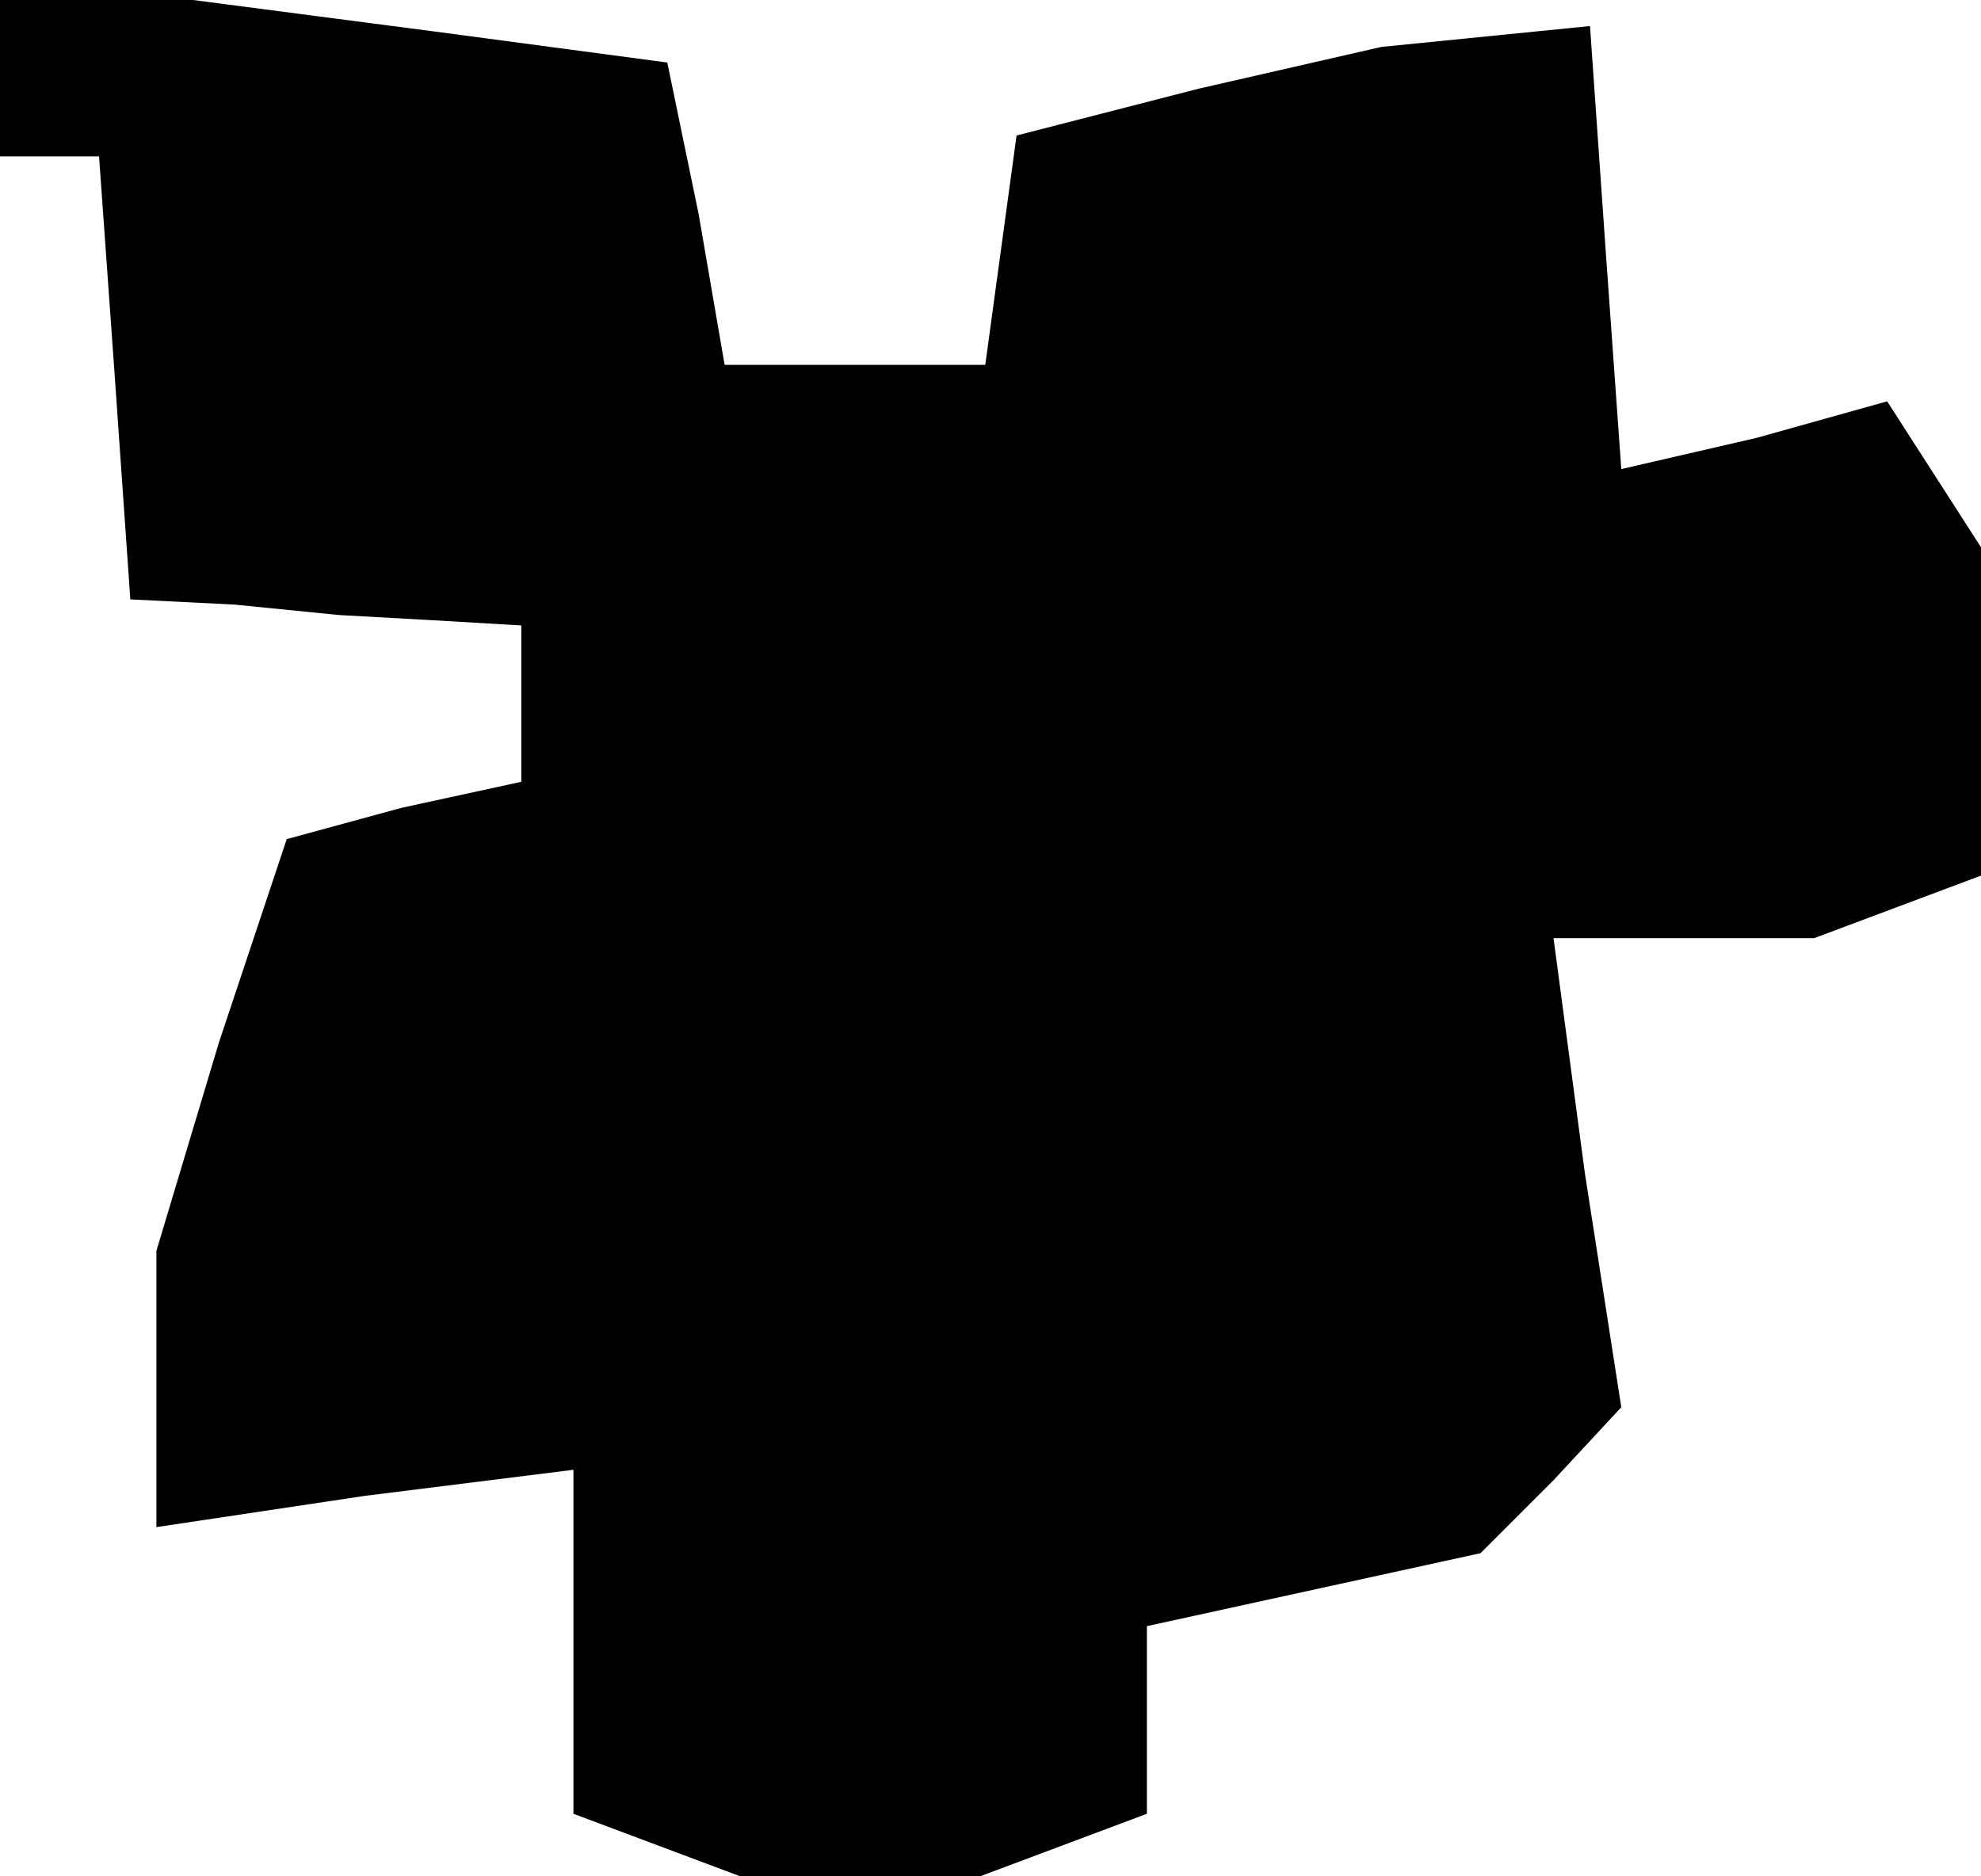<?xml version="1.0" standalone="no"?>
<!DOCTYPE svg PUBLIC "-//W3C//DTD SVG 20010904//EN"
 "http://www.w3.org/TR/2001/REC-SVG-20010904/DTD/svg10.dtd">
<svg version="1.0" xmlns="http://www.w3.org/2000/svg"
 width="38pt" height="36pt" viewBox="0 0 38 36"
 preserveAspectRatio="xMidYMid meet">
<g transform="translate(0,36) scale(0.1,-0.1)"
fill="#000000" stroke="none">
<path d="M0 345 l0 -15 9 0 10 0 3 -42 3 -43 20 -1 20 -2 18 -1 17 -1 0 -15 0
-15 -23 -5 -22 -6 -13 -39 -12 -40 0 -26 0 -27 40 6 40 5 0 -33 0 -33 16 -6
16 -6 23 0 23 0 16 6 16 6 0 18 0 18 32 7 32 7 14 14 13 14 -7 45 -6 45 25 0
25 0 16 6 16 6 0 32 0 31 -9 14 -9 14 -25 -7 -26 -6 -3 42 -3 43 -20 -2 -20
-2 -35 -8 -35 -9 -3 -22 -3 -22 -25 0 -25 0 -5 29 -6 29 -45 6 -46 6 -18 0
-19 0 0 -15z"/>
</g>
</svg>

